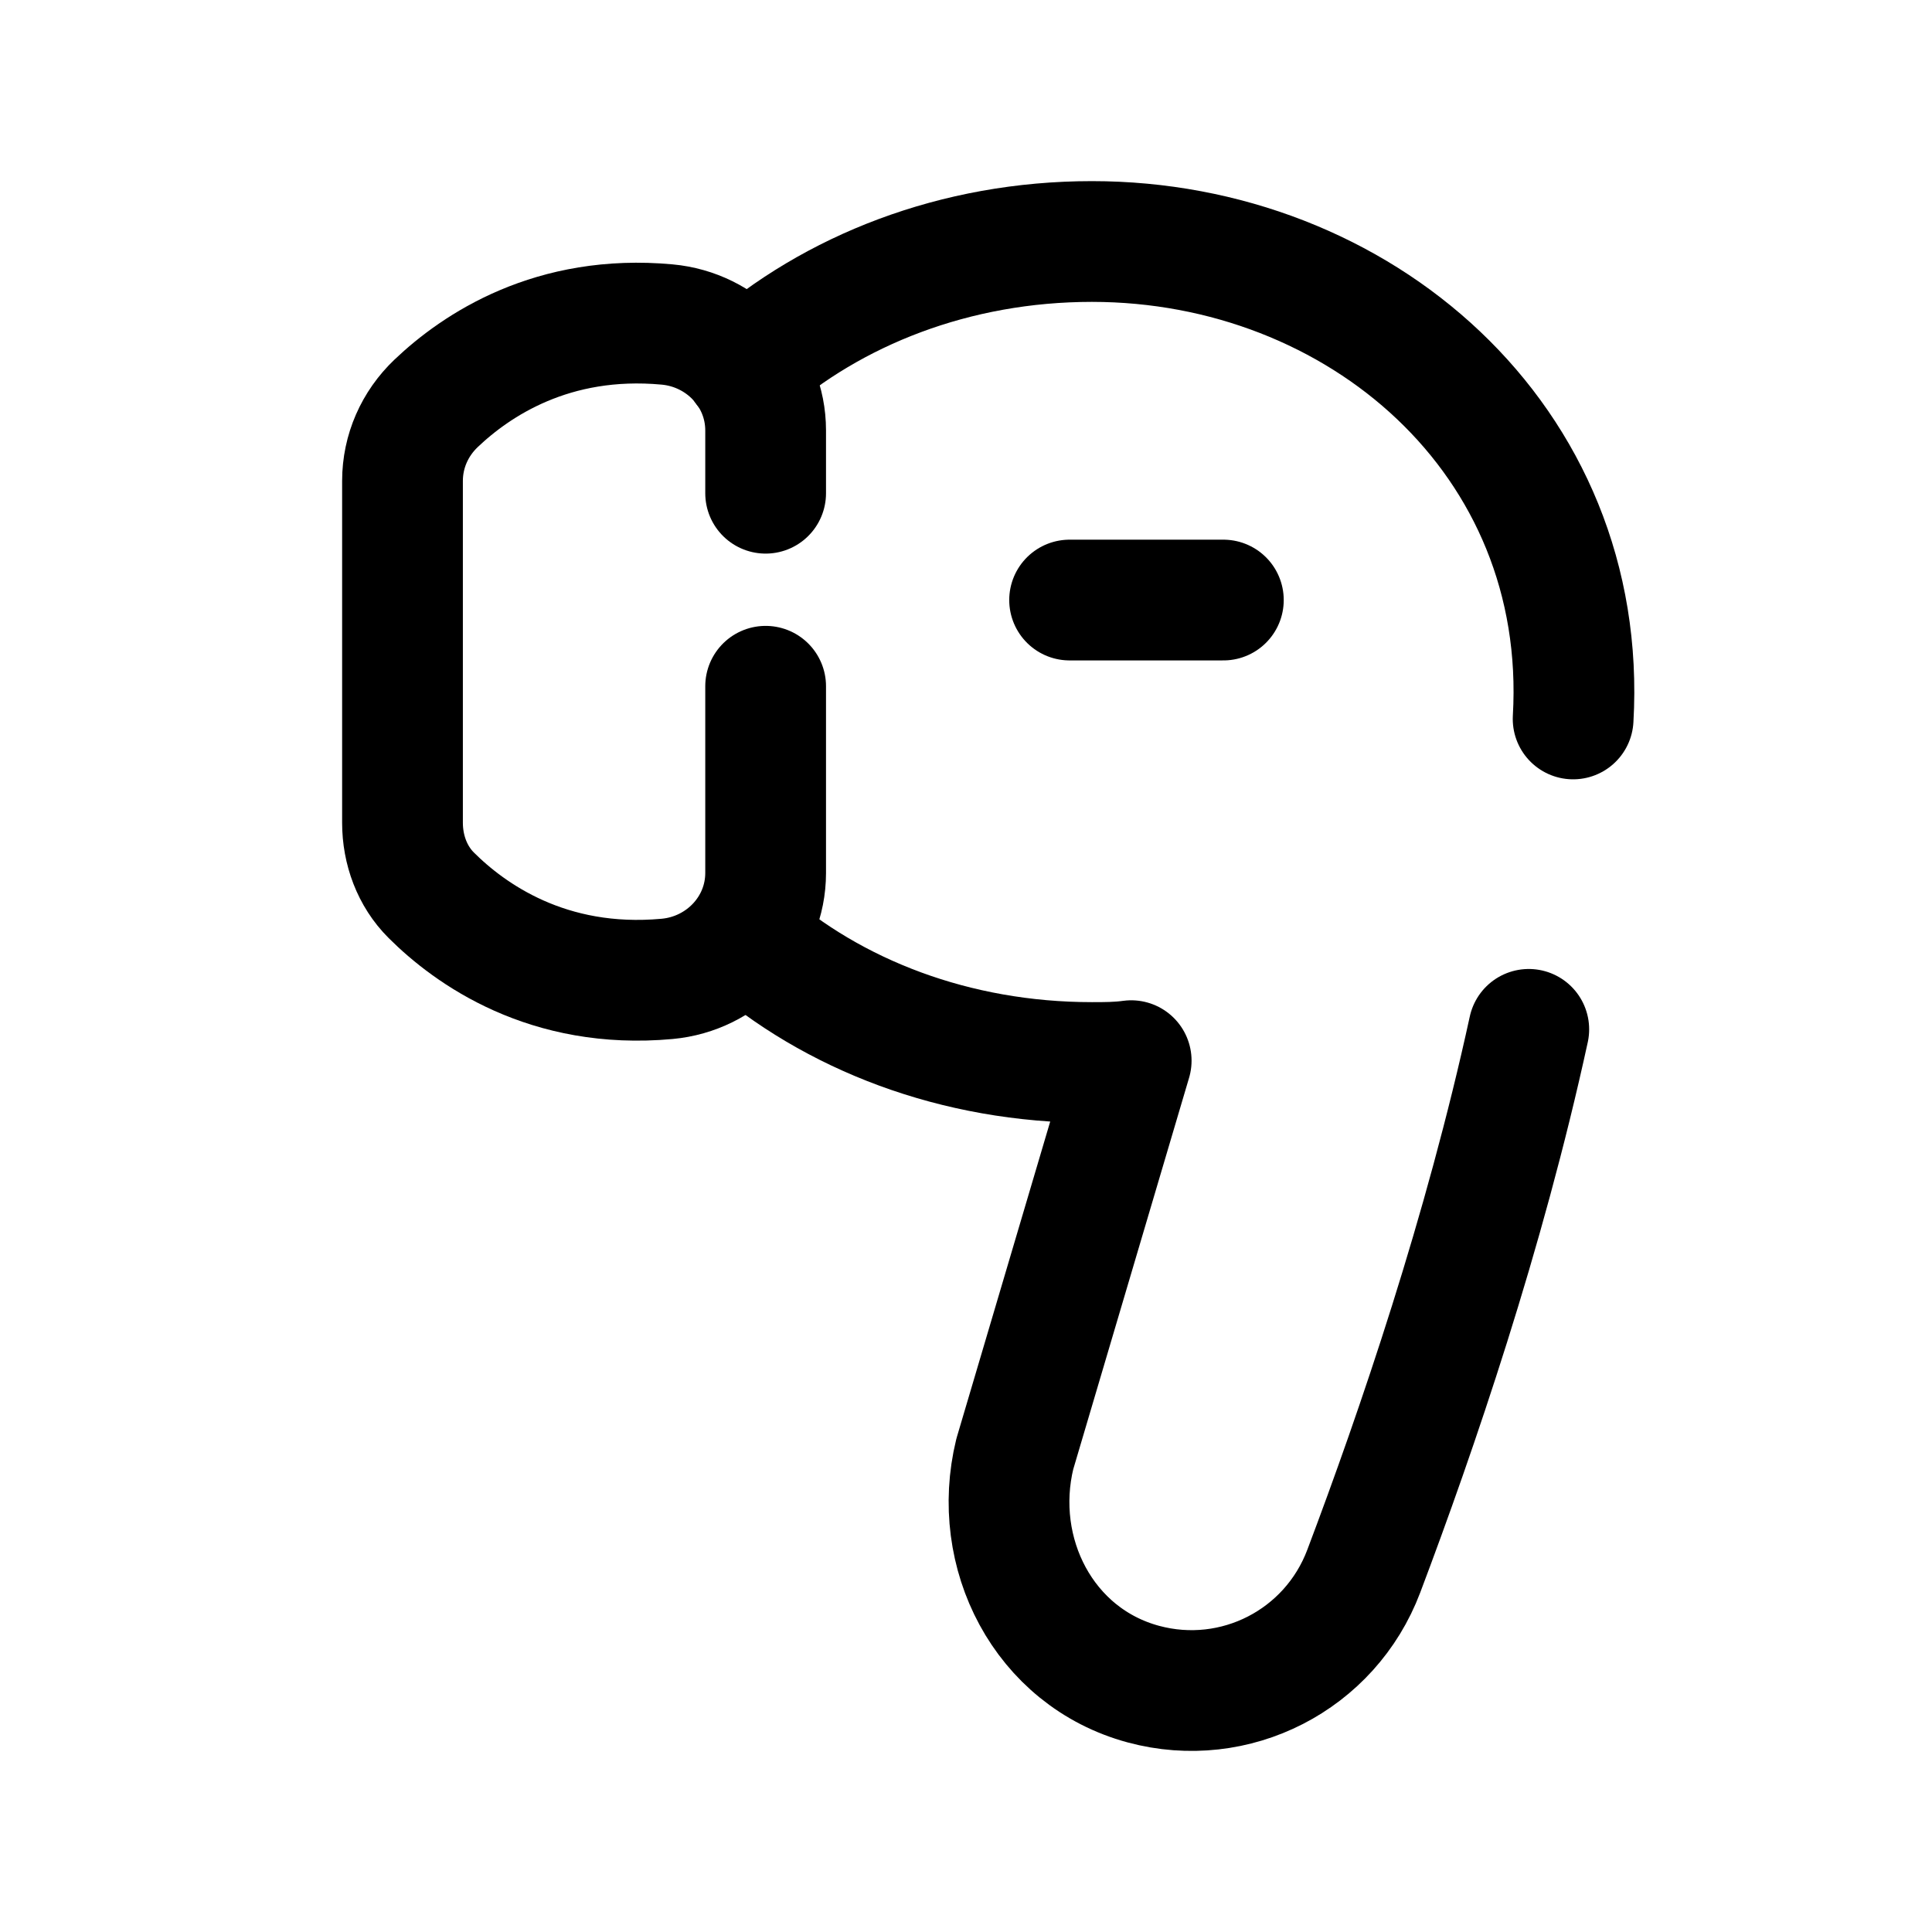 <svg width="24" height="24" viewBox="0 0 24 24" fill="none" xmlns="http://www.w3.org/2000/svg">
<path d="M9.511 8.525V10.844C9.511 11.533 8.973 12.097 8.287 12.16C6.804 12.296 5.836 11.599 5.357 11.121C5.12 10.885 5 10.556 5 10.221V5.974C5 5.607 5.152 5.263 5.418 5.01C5.916 4.536 6.864 3.9 8.287 4.031C8.973 4.094 9.511 4.657 9.511 5.347V6.127" stroke="black" stroke-width="1.5" stroke-linecap="round" stroke-linejoin="round"/>
<path d="M13.287 7.454H15.197" stroke="black" stroke-width="1.5" stroke-linecap="round" stroke-linejoin="round"/>
<path d="M9.249 11.641C10.342 12.606 11.866 13.199 13.564 13.199C13.726 13.199 13.889 13.199 14.052 13.176L12.606 18.063C12.307 19.291 12.963 20.586 14.204 20.921C15.343 21.228 16.524 20.622 16.941 19.518C17.6 17.774 18.442 15.31 18.991 12.787" stroke="black" stroke-width="1.5" stroke-linecap="round" stroke-linejoin="round"/>
<path d="M19.542 8.931C19.743 5.458 16.878 3 13.564 3C11.866 3 10.342 3.605 9.249 4.57" stroke="black" stroke-width="1.5" stroke-linecap="round" stroke-linejoin="round"/>
</svg>